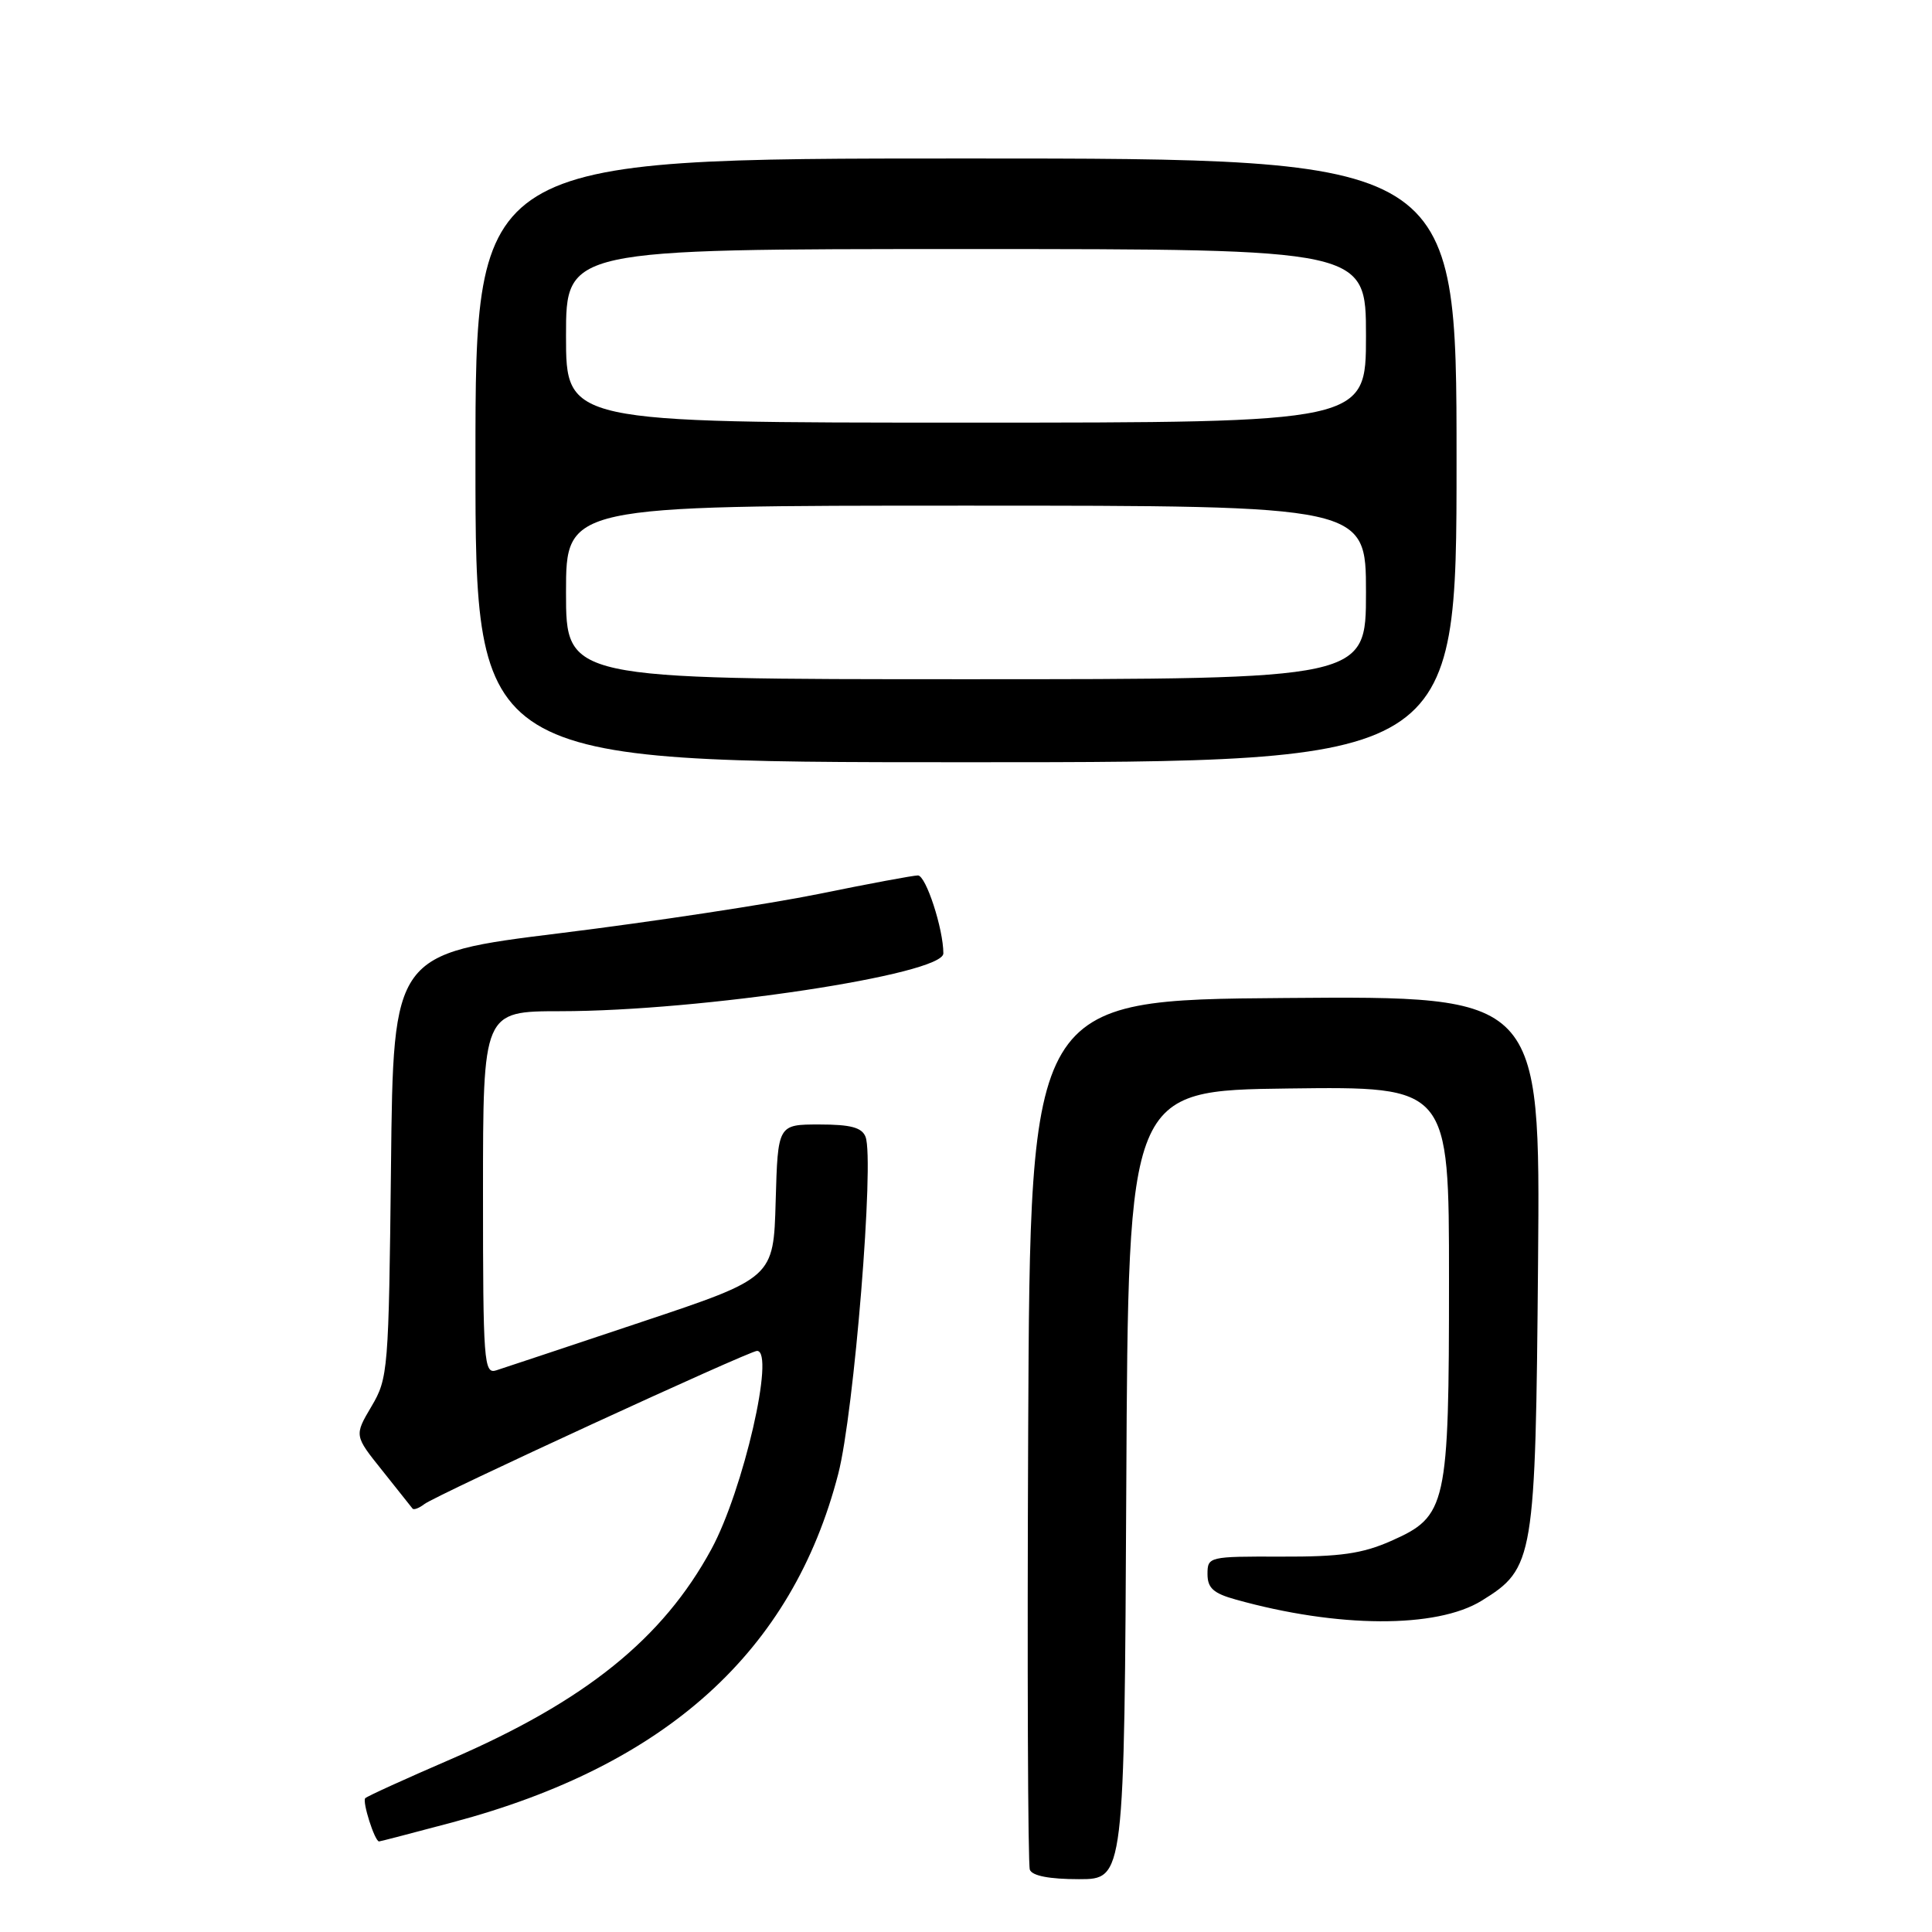 <?xml version="1.0" encoding="UTF-8" standalone="no"?>
<!DOCTYPE svg PUBLIC "-//W3C//DTD SVG 1.1//EN" "http://www.w3.org/Graphics/SVG/1.1/DTD/svg11.dtd" >
<svg xmlns="http://www.w3.org/2000/svg" xmlns:xlink="http://www.w3.org/1999/xlink" version="1.1" viewBox="0 0 256 256">
 <g >
 <path fill="currentColor"
d=" M 149.24 196.75 C 149.50 144.50 149.50 144.50 170.75 144.23 C 192.00 143.96 192.00 143.96 192.00 169.51 C 192.00 199.66 191.72 200.91 184.31 204.19 C 180.50 205.87 177.59 206.29 169.77 206.26 C 160.18 206.23 160.00 206.27 160.00 208.57 C 160.00 210.42 160.78 211.13 163.75 211.95 C 177.26 215.73 190.36 215.79 196.33 212.10 C 203.28 207.81 203.46 206.69 203.80 167.24 C 204.10 131.97 204.10 131.97 170.30 132.24 C 136.50 132.50 136.50 132.50 136.24 189.50 C 136.10 220.85 136.20 247.06 136.46 247.75 C 136.77 248.56 139.06 249.00 142.96 249.00 C 148.98 249.00 148.98 249.00 149.24 196.75 Z  M 60.00 241.46 C 88.29 233.92 104.99 218.82 111.07 195.30 C 113.17 187.21 115.88 153.73 114.69 150.64 C 114.21 149.40 112.73 149.00 108.57 149.00 C 103.07 149.00 103.07 149.00 102.78 159.17 C 102.50 169.33 102.50 169.33 85.00 175.17 C 75.38 178.39 66.71 181.27 65.75 181.58 C 64.12 182.10 64.00 180.53 64.00 158.07 C 64.00 134.00 64.00 134.00 74.25 133.99 C 92.91 133.98 125.00 129.13 125.00 126.33 C 125.00 123.09 122.69 116.00 121.63 116.00 C 121.01 116.00 115.10 117.10 108.50 118.45 C 101.90 119.79 86.51 122.13 74.31 123.64 C 52.11 126.38 52.11 126.38 51.81 154.44 C 51.51 181.58 51.43 182.63 49.22 186.36 C 46.94 190.22 46.94 190.22 50.66 194.86 C 52.70 197.41 54.50 199.68 54.66 199.89 C 54.82 200.11 55.53 199.84 56.23 199.30 C 57.72 198.14 99.28 179.00 100.31 179.00 C 102.74 179.00 98.49 197.48 94.27 205.26 C 87.83 217.13 77.56 225.40 59.68 233.13 C 53.73 235.70 48.65 238.01 48.40 238.27 C 47.97 238.70 49.65 244.00 50.23 244.00 C 50.38 244.00 54.77 242.85 60.00 241.46 Z  M 193.00 61.00 C 193.00 21.00 193.00 21.00 128.00 21.00 C 63.00 21.00 63.00 21.00 63.00 61.00 C 63.00 101.00 63.00 101.00 128.00 101.00 C 193.00 101.00 193.00 101.00 193.00 61.00 Z  M 75.00 78.50 C 75.00 67.00 75.00 67.00 128.00 67.00 C 181.00 67.00 181.00 67.00 181.00 78.50 C 181.00 90.00 181.00 90.00 128.00 90.00 C 75.00 90.00 75.00 90.00 75.00 78.50 Z  M 75.00 44.50 C 75.00 33.00 75.00 33.00 128.00 33.00 C 181.00 33.00 181.00 33.00 181.00 44.50 C 181.00 56.00 181.00 56.00 128.00 56.00 C 75.00 56.00 75.00 56.00 75.00 44.50 Z "/>
</g>
</svg>